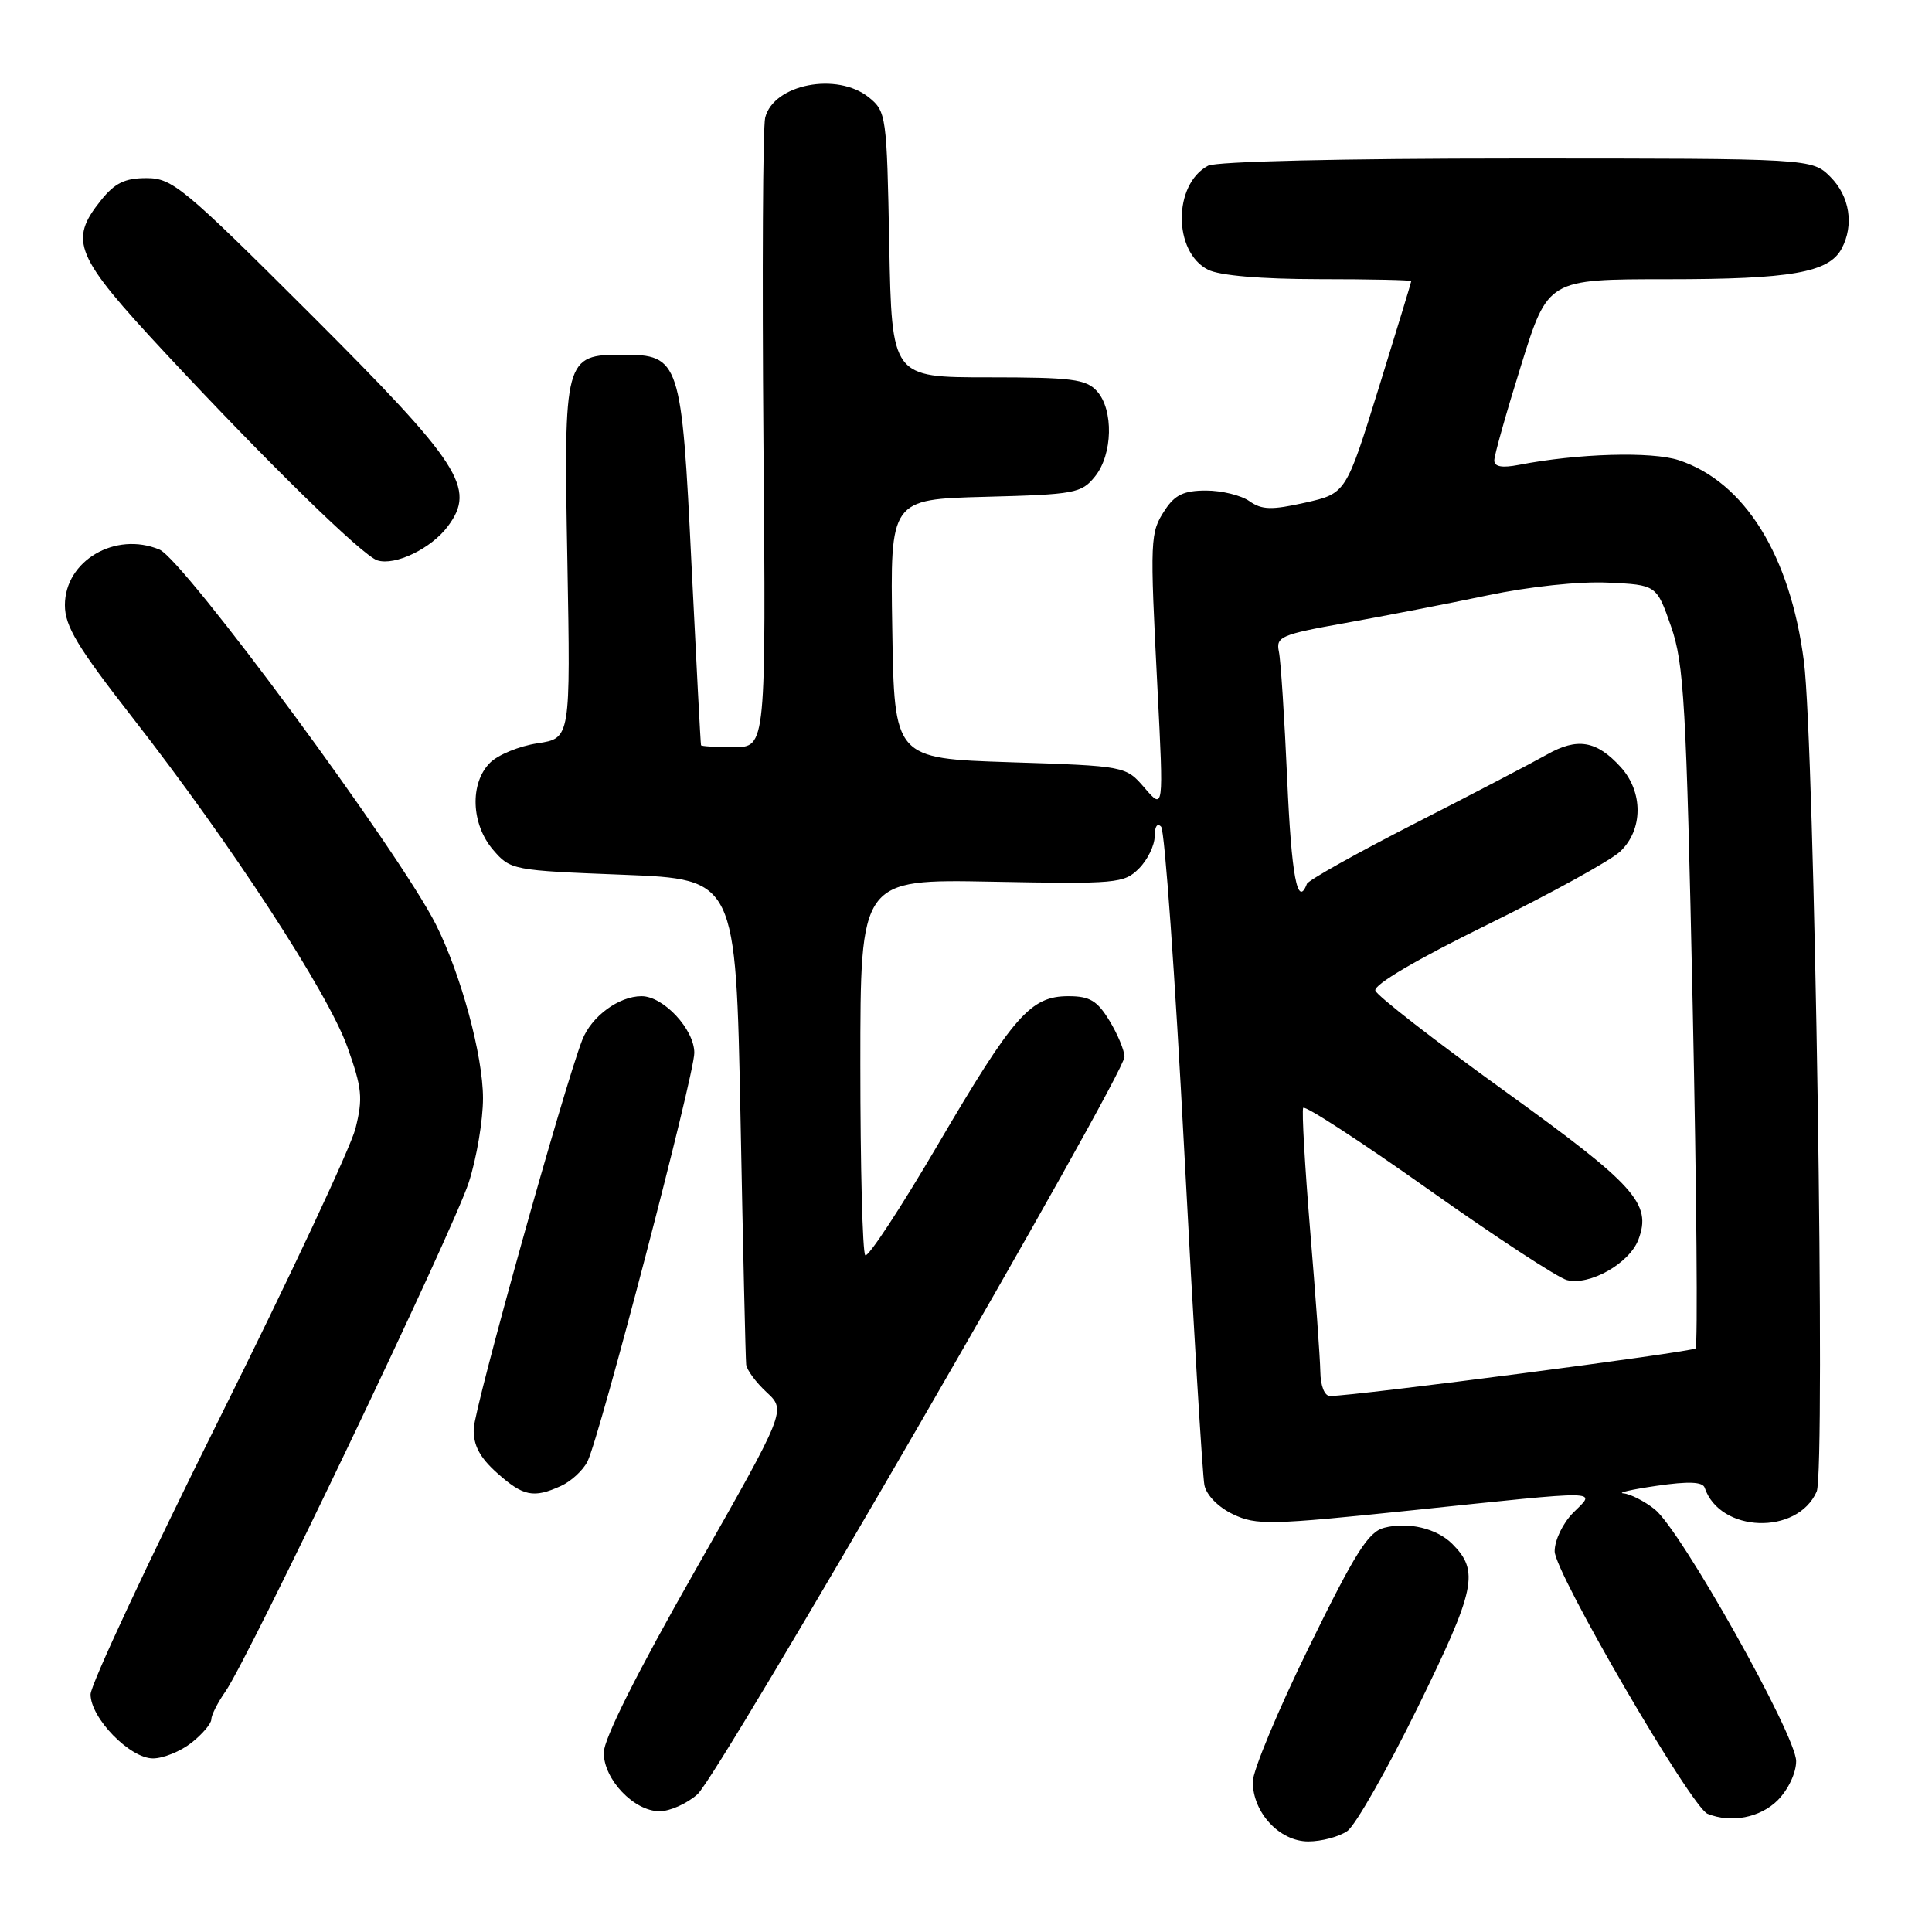 <?xml version="1.0" encoding="UTF-8" standalone="no"?>
<!DOCTYPE svg PUBLIC "-//W3C//DTD SVG 1.1//EN" "http://www.w3.org/Graphics/SVG/1.1/DTD/svg11.dtd" >
<svg xmlns="http://www.w3.org/2000/svg" xmlns:xlink="http://www.w3.org/1999/xlink" version="1.1" viewBox="0 0 256 256">
 <g >
 <path fill="currentColor"
d=" M 178.53 242.62 C 179.61 241.86 183.82 234.46 187.88 226.19 C 195.54 210.57 196.04 208.18 192.43 204.57 C 190.37 202.52 186.63 201.62 183.44 202.43 C 181.32 202.96 179.60 205.67 173.44 218.26 C 169.35 226.61 166.00 234.64 166.00 236.09 C 166.00 240.18 169.55 244.00 173.35 244.00 C 175.11 244.00 177.44 243.38 178.53 242.62 Z  M 235.55 238.55 C 236.95 237.14 238.00 234.93 238.00 233.36 C 238.00 229.94 222.70 202.70 219.25 199.98 C 217.87 198.89 216.00 197.95 215.12 197.88 C 214.23 197.81 216.20 197.36 219.50 196.88 C 223.74 196.26 225.61 196.34 225.88 197.13 C 227.88 203.11 238.16 203.46 240.72 197.64 C 241.92 194.92 240.44 98.60 239.03 87.65 C 237.22 73.58 231.18 63.86 222.45 60.98 C 218.86 59.80 209.06 60.08 201.25 61.60 C 199.01 62.03 198.00 61.85 198.00 61.00 C 198.00 60.33 199.60 54.65 201.56 48.39 C 205.11 37.00 205.11 37.00 220.91 37.00 C 237.31 37.00 242.33 36.12 244.02 32.96 C 245.70 29.83 245.10 26.01 242.55 23.45 C 240.09 21.00 240.09 21.00 200.98 21.00 C 177.85 21.00 161.13 21.39 160.07 21.96 C 155.43 24.44 155.43 33.38 160.07 35.74 C 161.60 36.51 167.03 36.98 174.75 36.99 C 181.49 36.99 187.00 37.11 187.00 37.25 C 187.00 37.39 185.05 43.78 182.68 51.44 C 178.35 65.38 178.35 65.38 172.96 66.60 C 168.49 67.60 167.22 67.57 165.56 66.41 C 164.46 65.63 161.87 65.00 159.80 65.00 C 156.88 65.00 155.68 65.57 154.38 67.55 C 152.38 70.60 152.35 71.18 153.38 91.42 C 154.19 107.33 154.19 107.33 151.68 104.42 C 149.17 101.50 149.17 101.50 133.84 101.00 C 118.50 100.50 118.50 100.50 118.23 83.33 C 117.95 66.16 117.95 66.16 130.57 65.83 C 142.42 65.52 143.30 65.36 145.09 63.14 C 147.45 60.22 147.58 54.30 145.35 51.83 C 143.91 50.24 142.02 50.00 130.93 50.00 C 118.17 50.00 118.17 50.00 117.83 32.41 C 117.51 15.32 117.43 14.77 115.14 12.91 C 110.93 9.51 102.50 11.15 101.39 15.59 C 101.08 16.82 100.98 36.10 101.16 58.42 C 101.50 99.00 101.50 99.00 97.25 99.00 C 94.91 99.00 92.95 98.89 92.89 98.75 C 92.83 98.61 92.27 87.86 91.63 74.85 C 90.32 47.73 90.08 47.00 82.50 47.00 C 74.80 47.00 74.68 47.42 75.18 74.38 C 75.60 97.83 75.60 97.83 71.23 98.49 C 68.82 98.85 65.99 100.01 64.93 101.07 C 62.22 103.78 62.42 109.21 65.34 112.61 C 67.64 115.29 67.92 115.34 82.59 115.91 C 97.50 116.50 97.50 116.50 98.12 148.00 C 98.45 165.32 98.79 180.08 98.87 180.80 C 98.94 181.51 100.16 183.17 101.59 184.49 C 104.17 186.89 104.17 186.89 92.09 208.14 C 84.42 221.61 80.00 230.43 80.00 232.24 C 80.00 235.79 84.01 240.00 87.40 240.00 C 88.77 240.00 91.03 238.99 92.42 237.75 C 95.27 235.22 149.00 142.41 149.00 140.03 C 148.99 139.19 148.10 137.04 147.01 135.25 C 145.39 132.59 144.40 132.00 141.57 132.00 C 136.55 132.00 134.32 134.54 124.24 151.73 C 119.32 160.11 115.01 166.68 114.65 166.32 C 114.29 165.96 114.00 154.60 114.00 141.08 C 114.00 116.50 114.00 116.50 131.42 116.83 C 147.96 117.15 148.94 117.06 150.92 115.08 C 152.06 113.94 153.00 112.01 153.00 110.80 C 153.00 109.51 153.35 108.99 153.86 109.55 C 154.33 110.07 155.71 129.40 156.92 152.50 C 158.13 175.60 159.34 195.53 159.59 196.78 C 159.86 198.12 161.42 199.71 163.39 200.65 C 166.48 202.12 168.27 202.08 187.12 200.12 C 212.87 197.43 211.50 197.41 208.45 200.45 C 207.09 201.82 206.00 204.08 206.00 205.55 C 206.00 208.38 224.11 239.47 226.26 240.34 C 229.39 241.60 233.23 240.86 235.55 238.55 Z  M 25.37 230.93 C 26.81 229.79 28.00 228.39 28.00 227.83 C 28.00 227.27 28.84 225.61 29.86 224.15 C 32.95 219.75 60.11 162.94 62.12 156.66 C 63.16 153.45 64.00 148.43 64.00 145.52 C 64.00 139.86 61.07 129.08 57.76 122.50 C 52.90 112.87 24.36 74.17 21.13 72.82 C 15.28 70.38 8.60 74.30 8.60 80.18 C 8.60 82.98 10.26 85.73 17.63 95.18 C 30.63 111.85 43.46 131.52 46.03 138.73 C 47.98 144.19 48.11 145.51 47.10 149.54 C 46.46 152.06 38.30 169.45 28.97 188.18 C 19.64 206.91 12.00 223.26 12.00 224.51 C 12.00 227.65 17.21 233.00 20.27 233.00 C 21.62 233.00 23.92 232.07 25.37 230.93 Z  M 74.34 196.89 C 75.68 196.28 77.26 194.82 77.85 193.64 C 79.47 190.37 92.00 142.46 92.00 139.51 C 92.00 136.39 87.91 132.00 85.01 132.00 C 82.00 132.00 78.36 134.68 77.15 137.80 C 74.72 144.04 62.85 186.56 62.77 189.32 C 62.71 191.50 63.56 193.11 65.86 195.17 C 69.34 198.28 70.70 198.55 74.34 196.89 Z  M 59.34 69.74 C 63.12 64.68 61.07 61.52 41.07 41.55 C 24.29 24.80 22.83 23.60 19.40 23.60 C 16.54 23.60 15.21 24.25 13.37 26.55 C 9.07 31.92 9.90 33.90 21.91 46.79 C 35.45 61.33 48.02 73.62 50.00 74.25 C 52.34 75.00 57.15 72.69 59.34 69.74 Z  M 174.95 181.75 C 174.92 179.96 174.31 171.53 173.60 163.00 C 172.90 154.47 172.48 147.19 172.68 146.80 C 172.89 146.42 180.35 151.28 189.26 157.59 C 198.18 163.91 206.44 169.32 207.63 169.62 C 210.65 170.38 215.89 167.41 217.09 164.27 C 218.90 159.49 216.72 157.07 199.28 144.50 C 190.13 137.90 182.46 131.94 182.24 131.26 C 181.99 130.49 187.69 127.14 197.09 122.52 C 205.48 118.40 213.39 114.04 214.67 112.84 C 217.73 109.97 217.76 104.95 214.75 101.64 C 211.56 98.13 209.00 97.70 204.98 99.98 C 203.06 101.06 195.20 105.17 187.50 109.10 C 179.80 113.03 173.35 116.64 173.17 117.12 C 171.93 120.37 171.12 116.06 170.56 103.25 C 170.20 95.14 169.71 87.53 169.46 86.35 C 169.05 84.37 169.70 84.08 178.26 82.55 C 183.34 81.64 191.80 80.00 197.05 78.90 C 202.65 77.72 209.28 77.02 213.05 77.20 C 219.50 77.50 219.50 77.50 221.42 83.00 C 223.14 87.92 223.44 93.22 224.29 133.30 C 224.81 157.93 224.98 178.35 224.67 178.67 C 224.18 179.15 179.84 184.94 176.25 184.98 C 175.51 184.99 174.98 183.66 174.95 181.75 Z "/>
</g>
</svg>